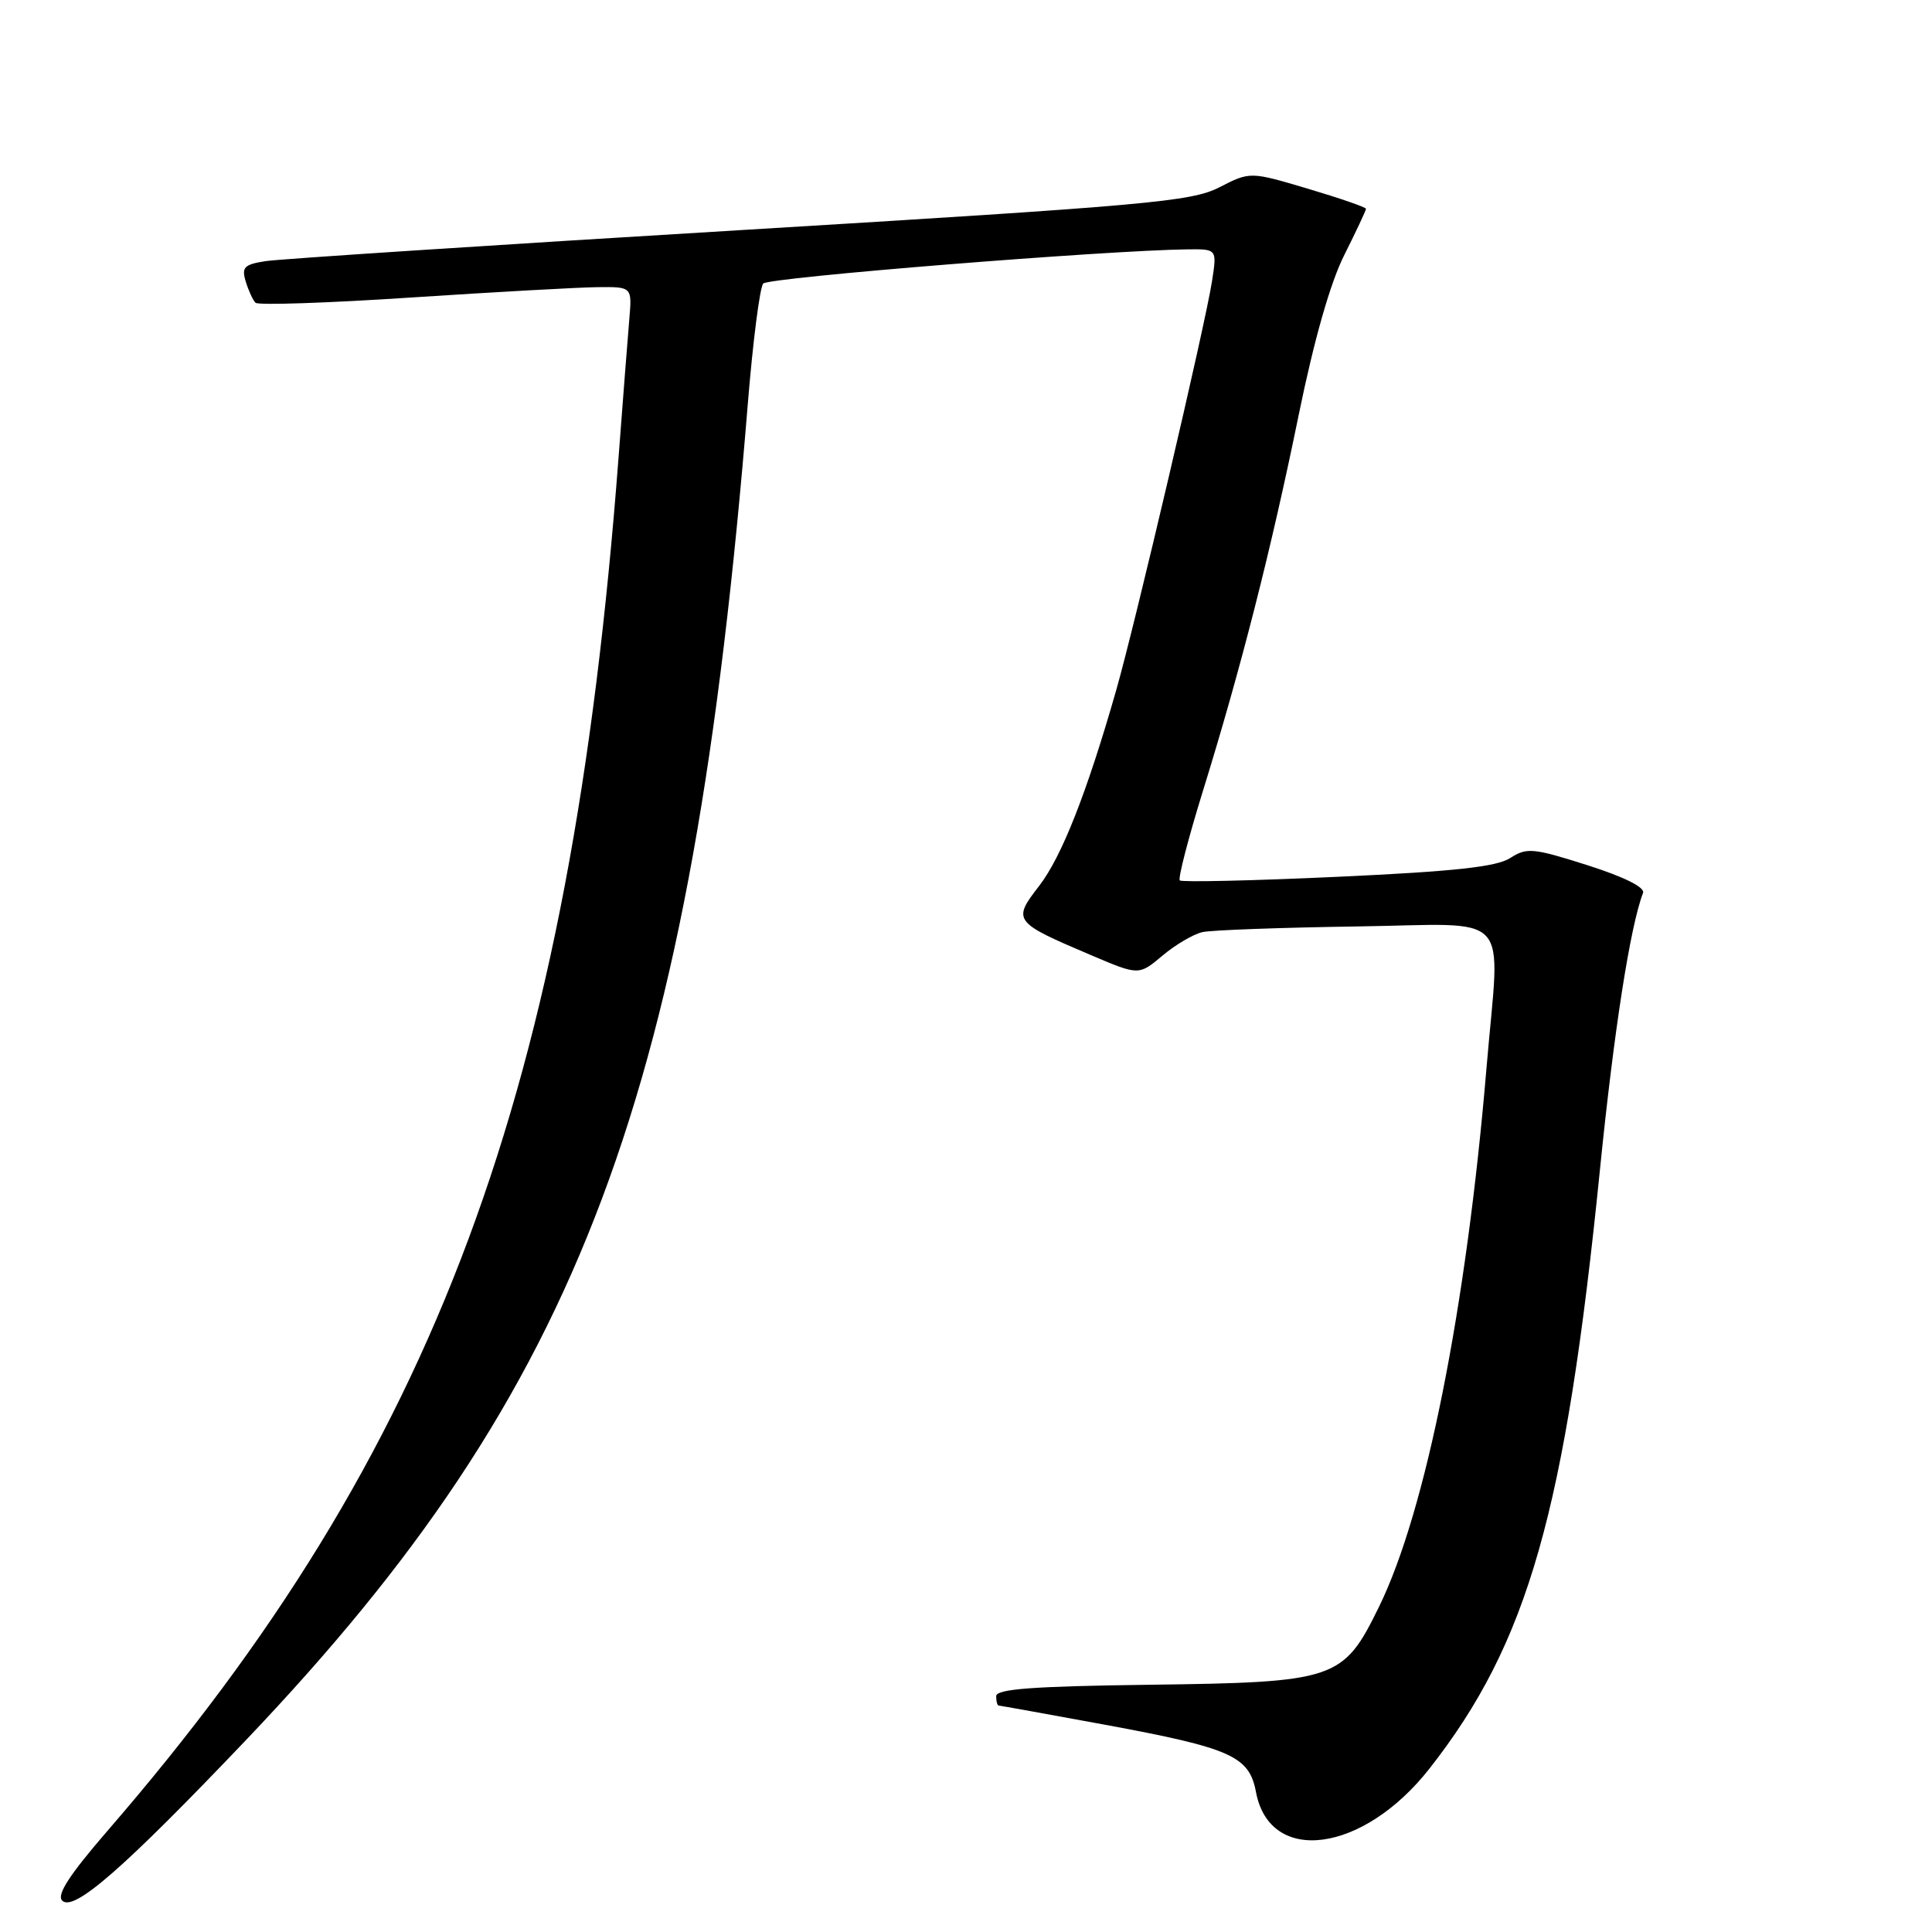<?xml version="1.0" encoding="UTF-8" standalone="no"?>
<!DOCTYPE svg PUBLIC "-//W3C//DTD SVG 1.1//EN" "http://www.w3.org/Graphics/SVG/1.1/DTD/svg11.dtd" >
<svg xmlns="http://www.w3.org/2000/svg" xmlns:xlink="http://www.w3.org/1999/xlink" version="1.1" viewBox="0 0 256 256">
 <g >
 <path fill="currentColor"
d=" M 32.65 230.51 C 77.14 183.77 91.65 145.11 99.09 53.50 C 99.76 45.25 100.68 38.08 101.13 37.57 C 101.85 36.76 146.55 33.17 157.38 33.04 C 161.26 33.00 161.26 33.00 160.60 37.25 C 159.73 42.93 150.42 82.68 147.89 91.50 C 144.01 105.07 140.67 113.54 137.69 117.39 C 134.13 121.99 134.28 122.19 144.54 126.55 C 150.90 129.26 150.90 129.26 154.03 126.63 C 155.75 125.18 158.13 123.78 159.33 123.51 C 160.52 123.24 169.71 122.91 179.75 122.76 C 200.80 122.46 198.76 120.24 196.97 141.50 C 194.30 173.33 188.93 200.25 182.72 212.92 C 177.98 222.60 177.05 222.92 152.20 223.24 C 136.85 223.44 132.00 223.80 132.00 224.75 C 132.00 225.44 132.15 226.00 132.34 226.00 C 132.52 226.00 138.89 227.15 146.49 228.55 C 163.13 231.63 165.53 232.70 166.42 237.44 C 168.25 247.20 180.63 245.54 189.41 234.35 C 202.48 217.69 207.43 200.33 212.00 155.00 C 213.86 136.53 216.01 122.75 217.71 118.32 C 217.99 117.58 215.23 116.20 210.33 114.64 C 203.12 112.35 202.31 112.28 200.10 113.70 C 198.29 114.86 192.73 115.47 177.25 116.18 C 165.99 116.70 156.58 116.91 156.33 116.66 C 156.07 116.41 157.45 111.09 159.38 104.85 C 164.44 88.53 168.46 72.73 172.08 55.00 C 174.13 44.99 176.27 37.47 178.13 33.78 C 179.71 30.63 181.00 27.88 181.00 27.67 C 181.00 27.46 177.55 26.27 173.32 25.01 C 165.65 22.73 165.65 22.73 161.57 24.82 C 157.86 26.72 152.23 27.22 98.00 30.50 C 65.27 32.47 37.01 34.32 35.20 34.60 C 32.35 35.04 31.99 35.41 32.56 37.30 C 32.93 38.51 33.51 39.78 33.86 40.12 C 34.21 40.46 43.50 40.15 54.50 39.42 C 65.50 38.70 76.58 38.08 79.13 38.05 C 83.75 38.00 83.75 38.00 83.39 42.25 C 83.19 44.59 82.55 52.80 81.97 60.50 C 75.62 144.50 57.85 192.26 14.21 242.63 C 9.19 248.44 7.48 251.08 8.24 251.84 C 9.77 253.37 16.42 247.55 32.65 230.51 Z "/>
</g>
</svg>